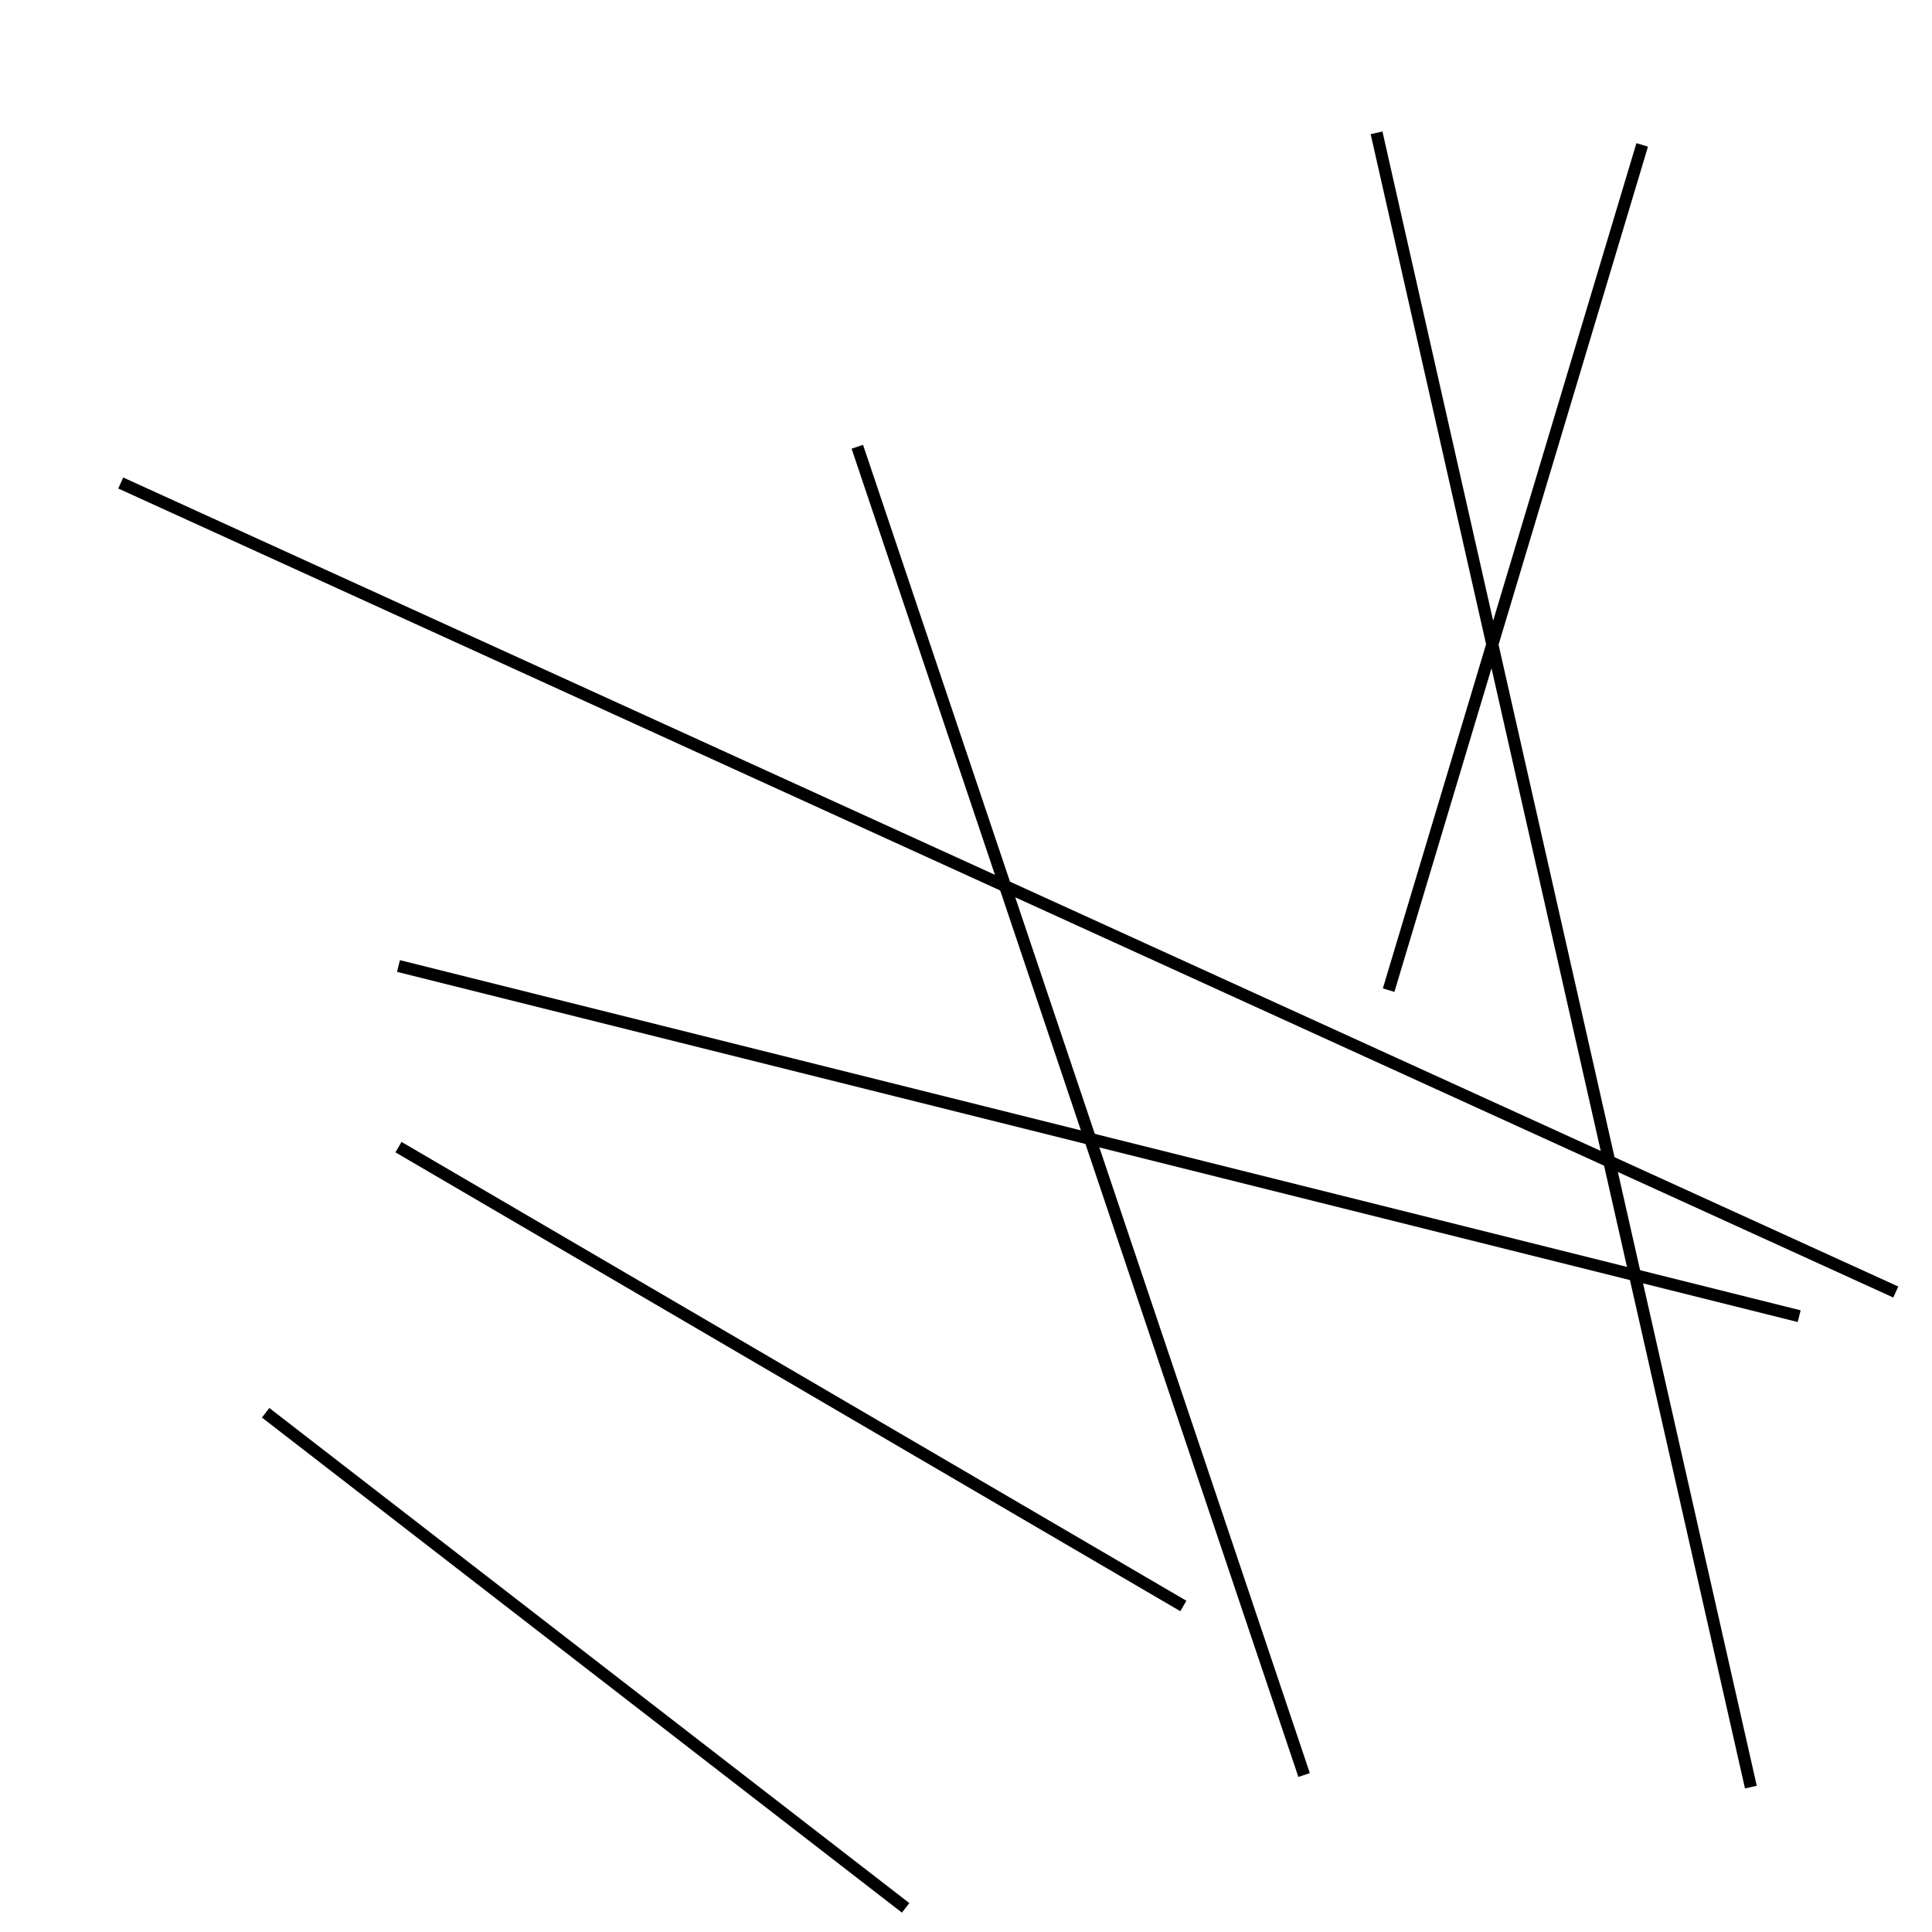 <?xml version="1.0" encoding="utf-8" ?>
<svg baseProfile="full" height="160" version="1.1" width="160" xmlns="http://www.w3.org/2000/svg" xmlns:ev="http://www.w3.org/2001/xml-events" xmlns:xlink="http://www.w3.org/1999/xlink"><defs /><line stroke="black" stroke-width="1" x1="33" x2="98" y1="95" y2="133" /><line stroke="black" stroke-width="1" x1="71" x2="108" y1="37" y2="147" /><line stroke="black" stroke-width="1" x1="114" x2="145" y1="11" y2="148" /><line stroke="black" stroke-width="1" x1="75" x2="22" y1="158" y2="117" /><line stroke="black" stroke-width="1" x1="157" x2="10" y1="107" y2="40" /><line stroke="black" stroke-width="1" x1="149" x2="33" y1="109" y2="80" /><line stroke="black" stroke-width="1" x1="115" x2="136" y1="82" y2="12" /></svg>